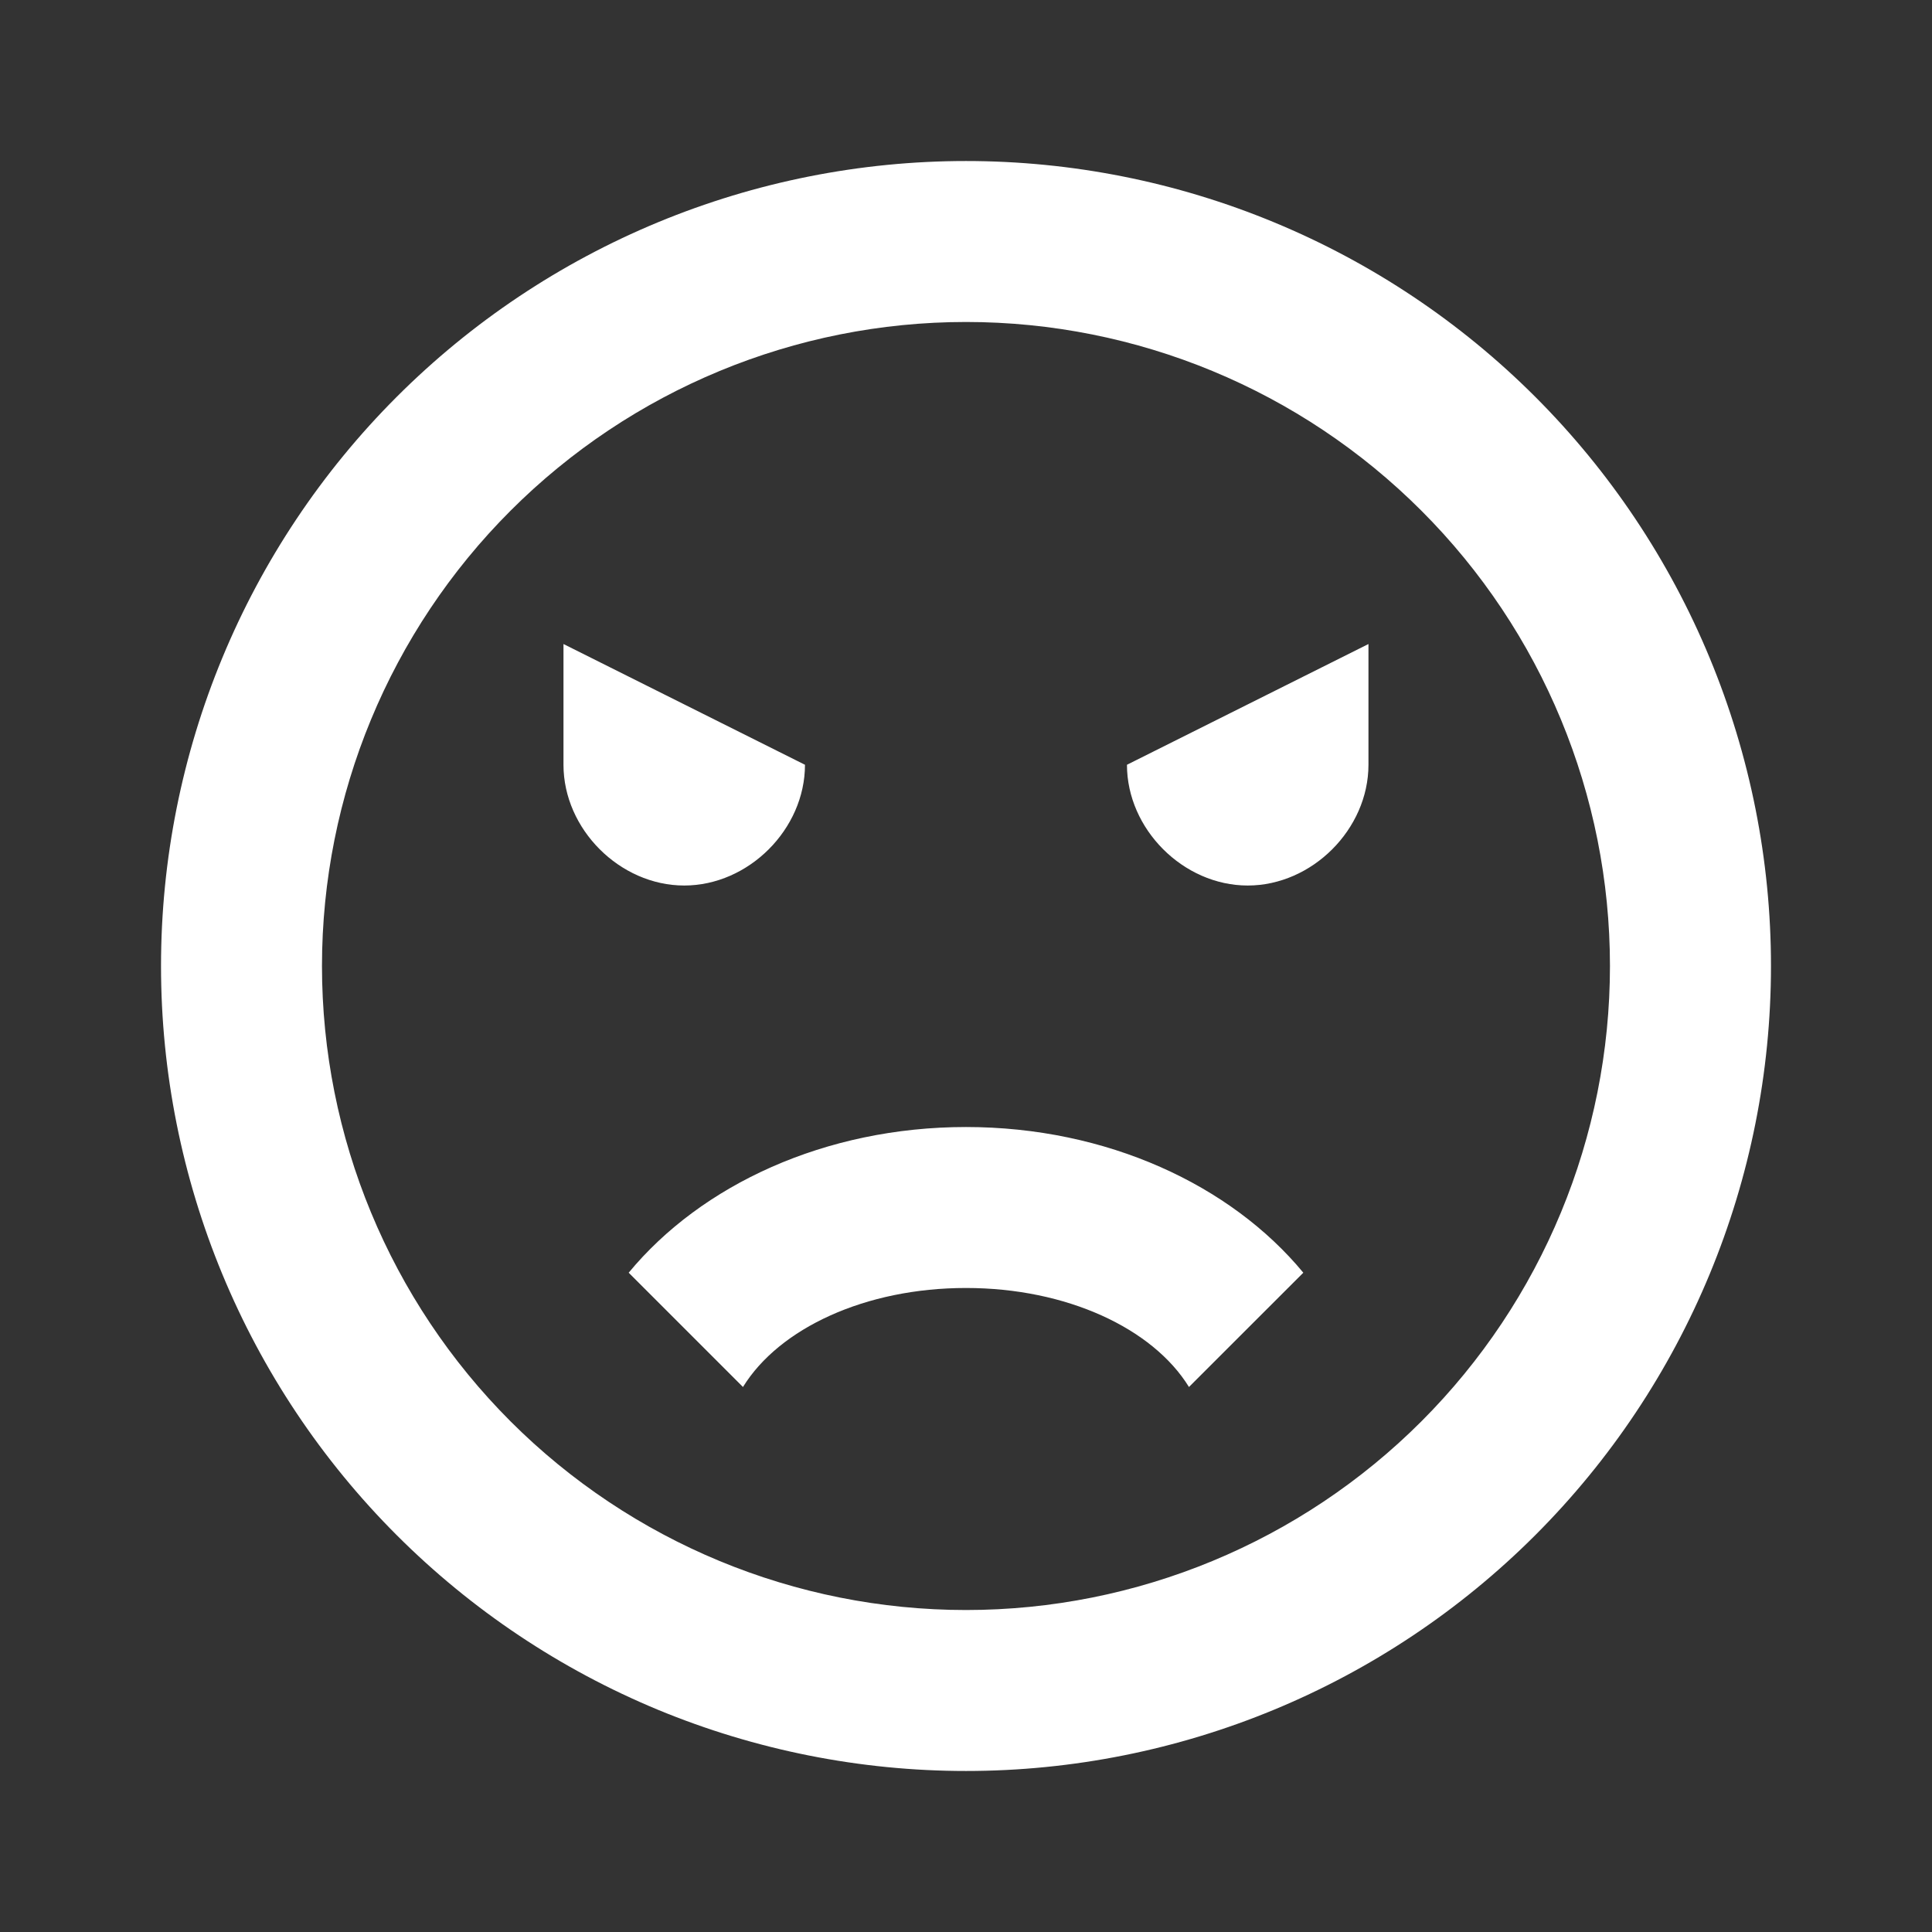 <svg width="32" height="32" viewBox="0 0 32 32" fill="none" xmlns="http://www.w3.org/2000/svg">
<rect x="0" y="0" width="32" height="32" fill="#333333" stroke="none"/>
<path d="M16 2.667C14.249 2.667 12.515 3.012 10.897 3.682C9.28 4.352 7.81 5.334 6.572 6.572C4.071 9.072 2.667 12.464 2.667 16C2.667 19.536 4.071 22.928 6.572 25.428C7.81 26.666 9.28 27.648 10.897 28.319C12.515 28.988 14.249 29.333 16 29.333C19.536 29.333 22.927 27.929 25.428 25.428C27.928 22.928 29.333 19.536 29.333 16C29.333 14.249 28.988 12.515 28.318 10.898C27.648 9.28 26.666 7.81 25.428 6.572C24.19 5.334 22.72 4.352 21.102 3.682C19.485 3.012 17.751 2.667 16 2.667ZM16 26.667C13.171 26.667 10.458 25.543 8.457 23.543C6.457 21.542 5.333 18.829 5.333 16C5.333 13.171 6.457 10.458 8.457 8.458C10.458 6.457 13.171 5.333 16 5.333C18.829 5.333 21.542 6.457 23.542 8.458C25.543 10.458 26.666 13.171 26.666 16C26.666 18.829 25.543 21.542 23.542 23.543C21.542 25.543 18.829 26.667 16 26.667ZM16 18.667C18.333 18.667 20.387 19.627 21.587 21.08L19.693 22.973C19.093 22 17.666 21.333 16 21.333C14.333 21.333 12.906 22 12.306 22.973L10.413 21.08C11.613 19.627 13.666 18.667 16 18.667ZM13.333 12.667C13.333 13.733 12.4 14.667 11.333 14.667C10.267 14.667 9.333 13.733 9.333 12.667V10.667L13.333 12.667ZM22.666 12.667C22.666 13.733 21.733 14.667 20.666 14.667C19.6 14.667 18.666 13.733 18.666 12.667L22.666 10.667V12.667Z" fill="white"/>
</svg>
